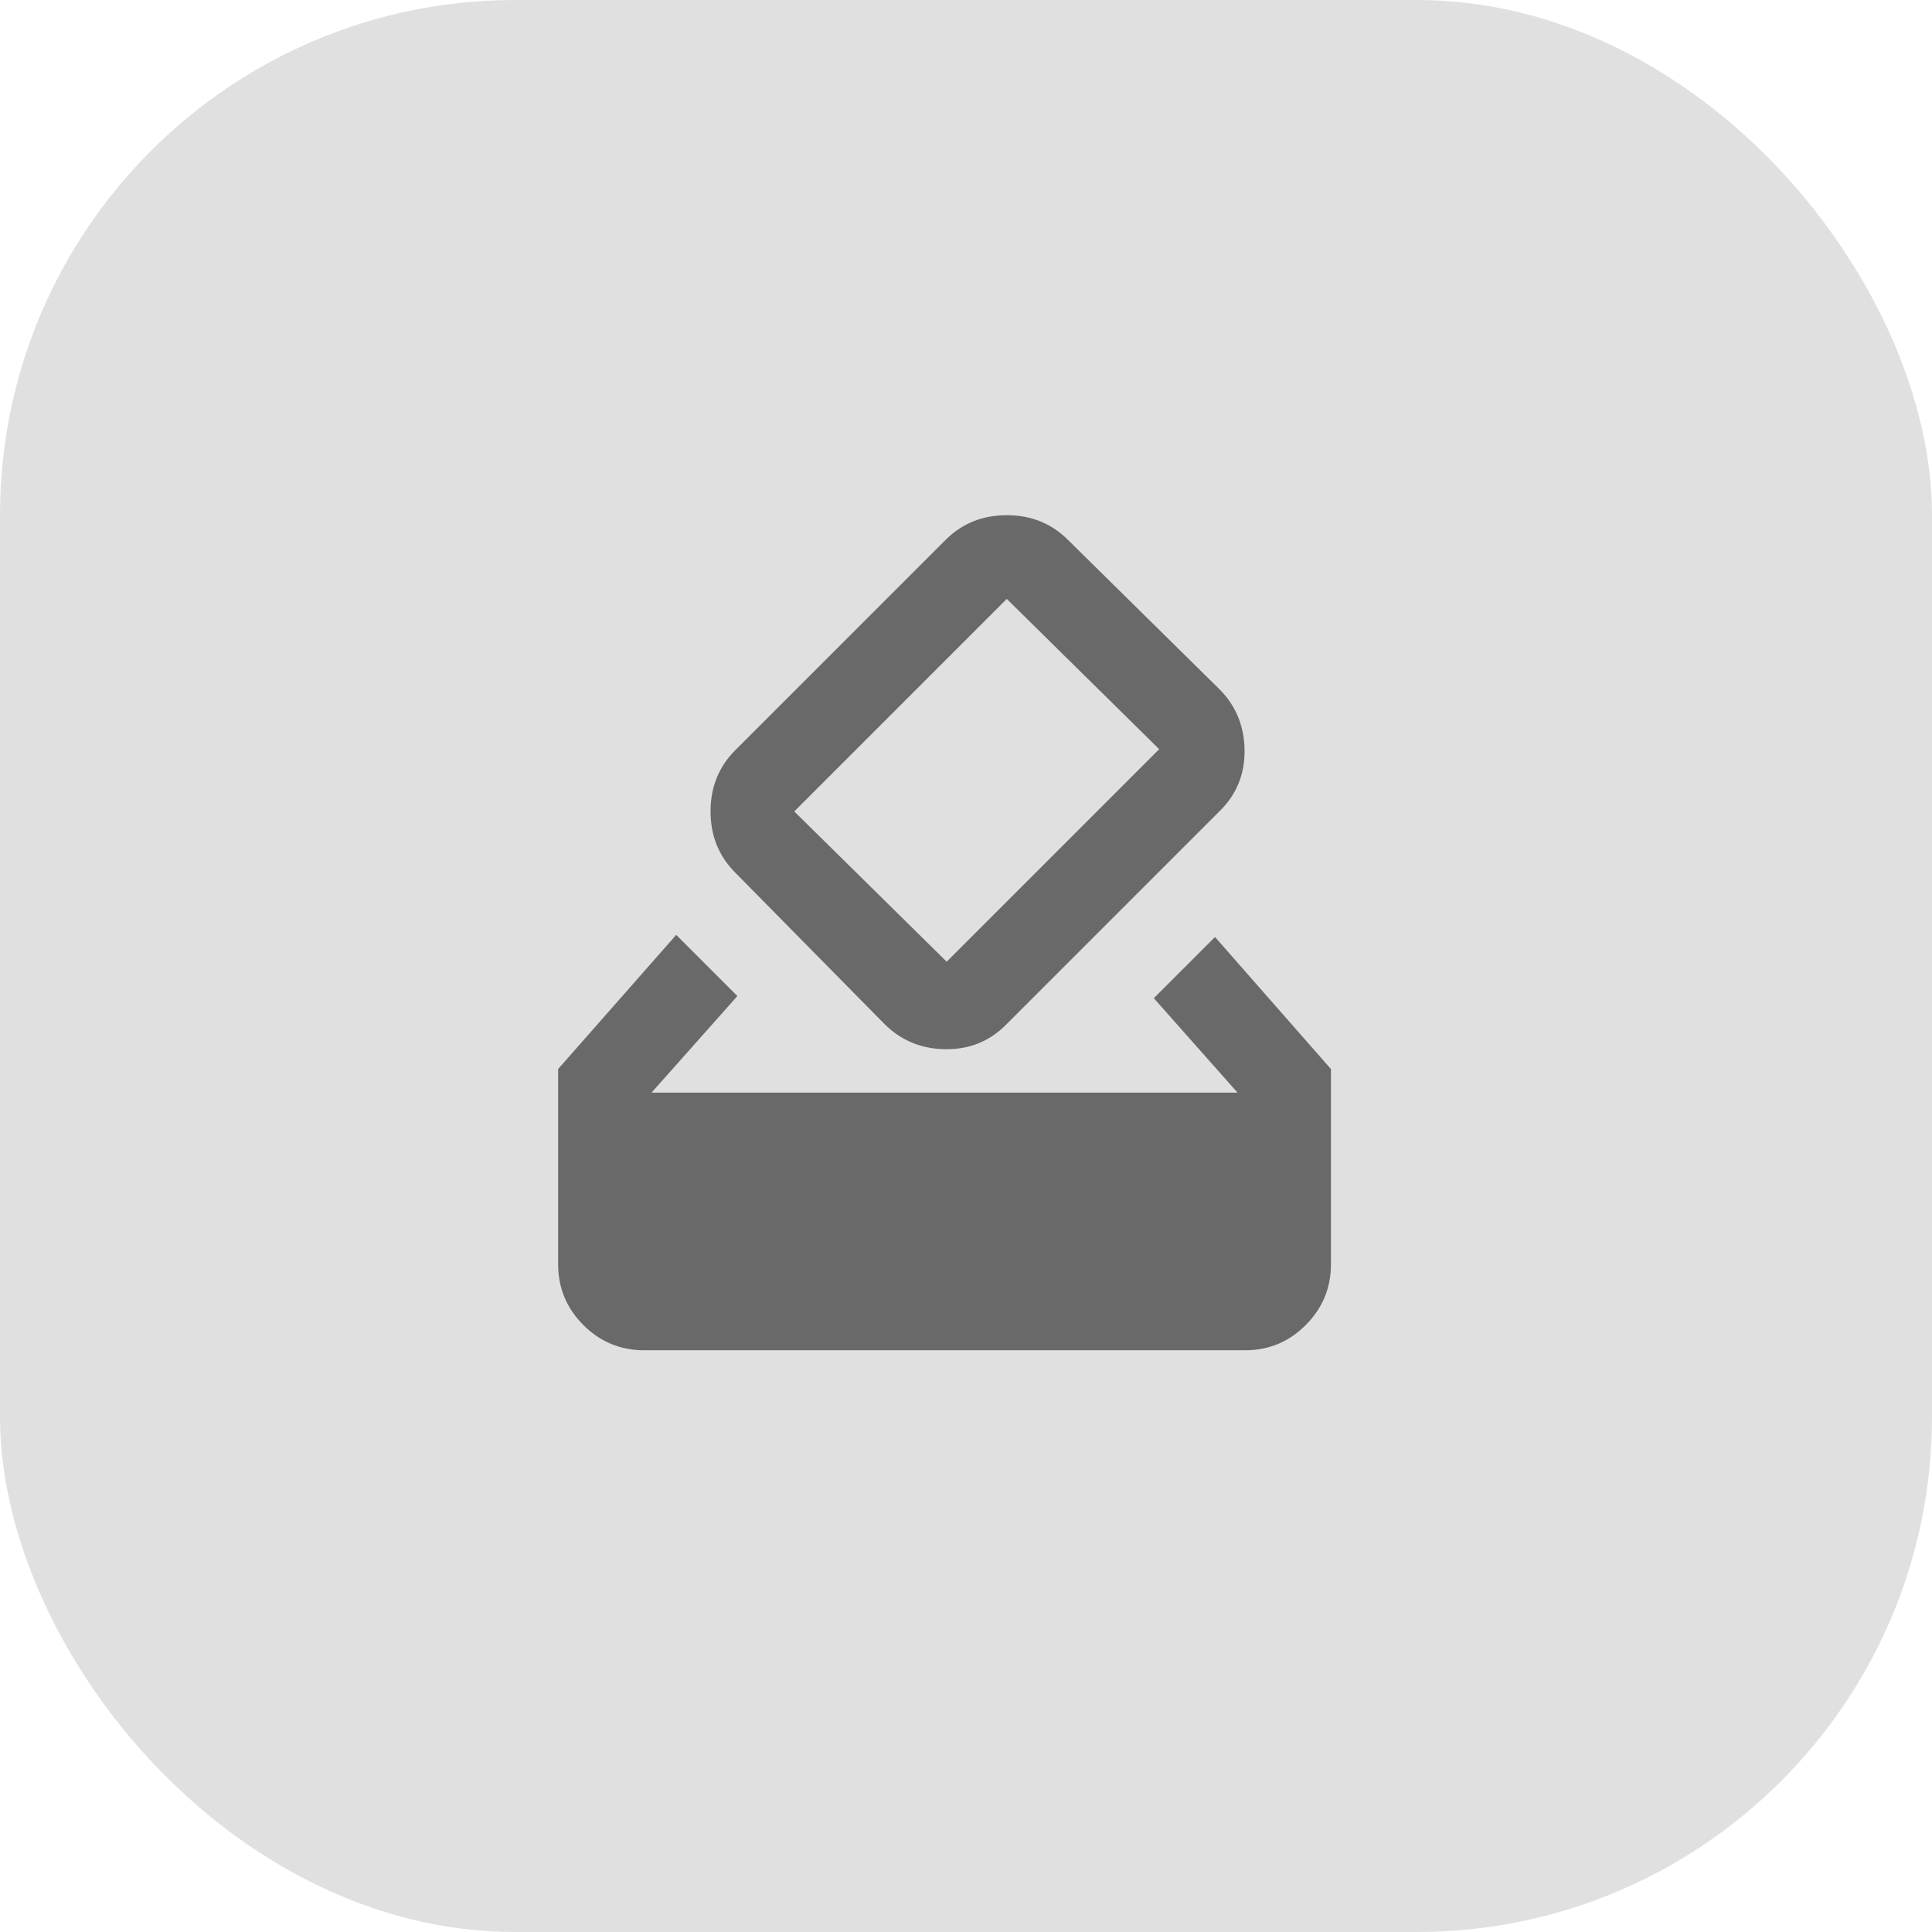 <svg width="45" height="45" viewBox="0 0 45 45" fill="none" xmlns="http://www.w3.org/2000/svg">
<rect width="45" height="45" rx="12" fill="#E0E0E0"/>
<path d="M15 31.45C14.45 31.45 13.979 31.254 13.588 30.863C13.197 30.472 13.001 30.001 13 29.45V24.9L15.75 21.775L17.175 23.2L15.175 25.45H28.825L26.875 23.25L28.3 21.825L31 24.9V29.45C31 30 30.804 30.471 30.413 30.863C30.022 31.255 29.551 31.451 29 31.45H15ZM20.6 23.85L17.125 20.325C16.742 19.942 16.55 19.467 16.55 18.9C16.55 18.333 16.742 17.858 17.125 17.475L22.025 12.575C22.408 12.192 22.883 12 23.45 12C24.017 12 24.492 12.192 24.875 12.575L28.4 16.05C28.783 16.433 28.979 16.904 28.988 17.462C28.997 18.02 28.809 18.491 28.425 18.875L23.425 23.875C23.042 24.258 22.571 24.446 22.013 24.438C21.455 24.43 20.984 24.234 20.6 23.85ZM27 17.45L23.45 13.95L18.5 18.9L22.05 22.4L27 17.45Z" fill="#696969"/>
</svg>
